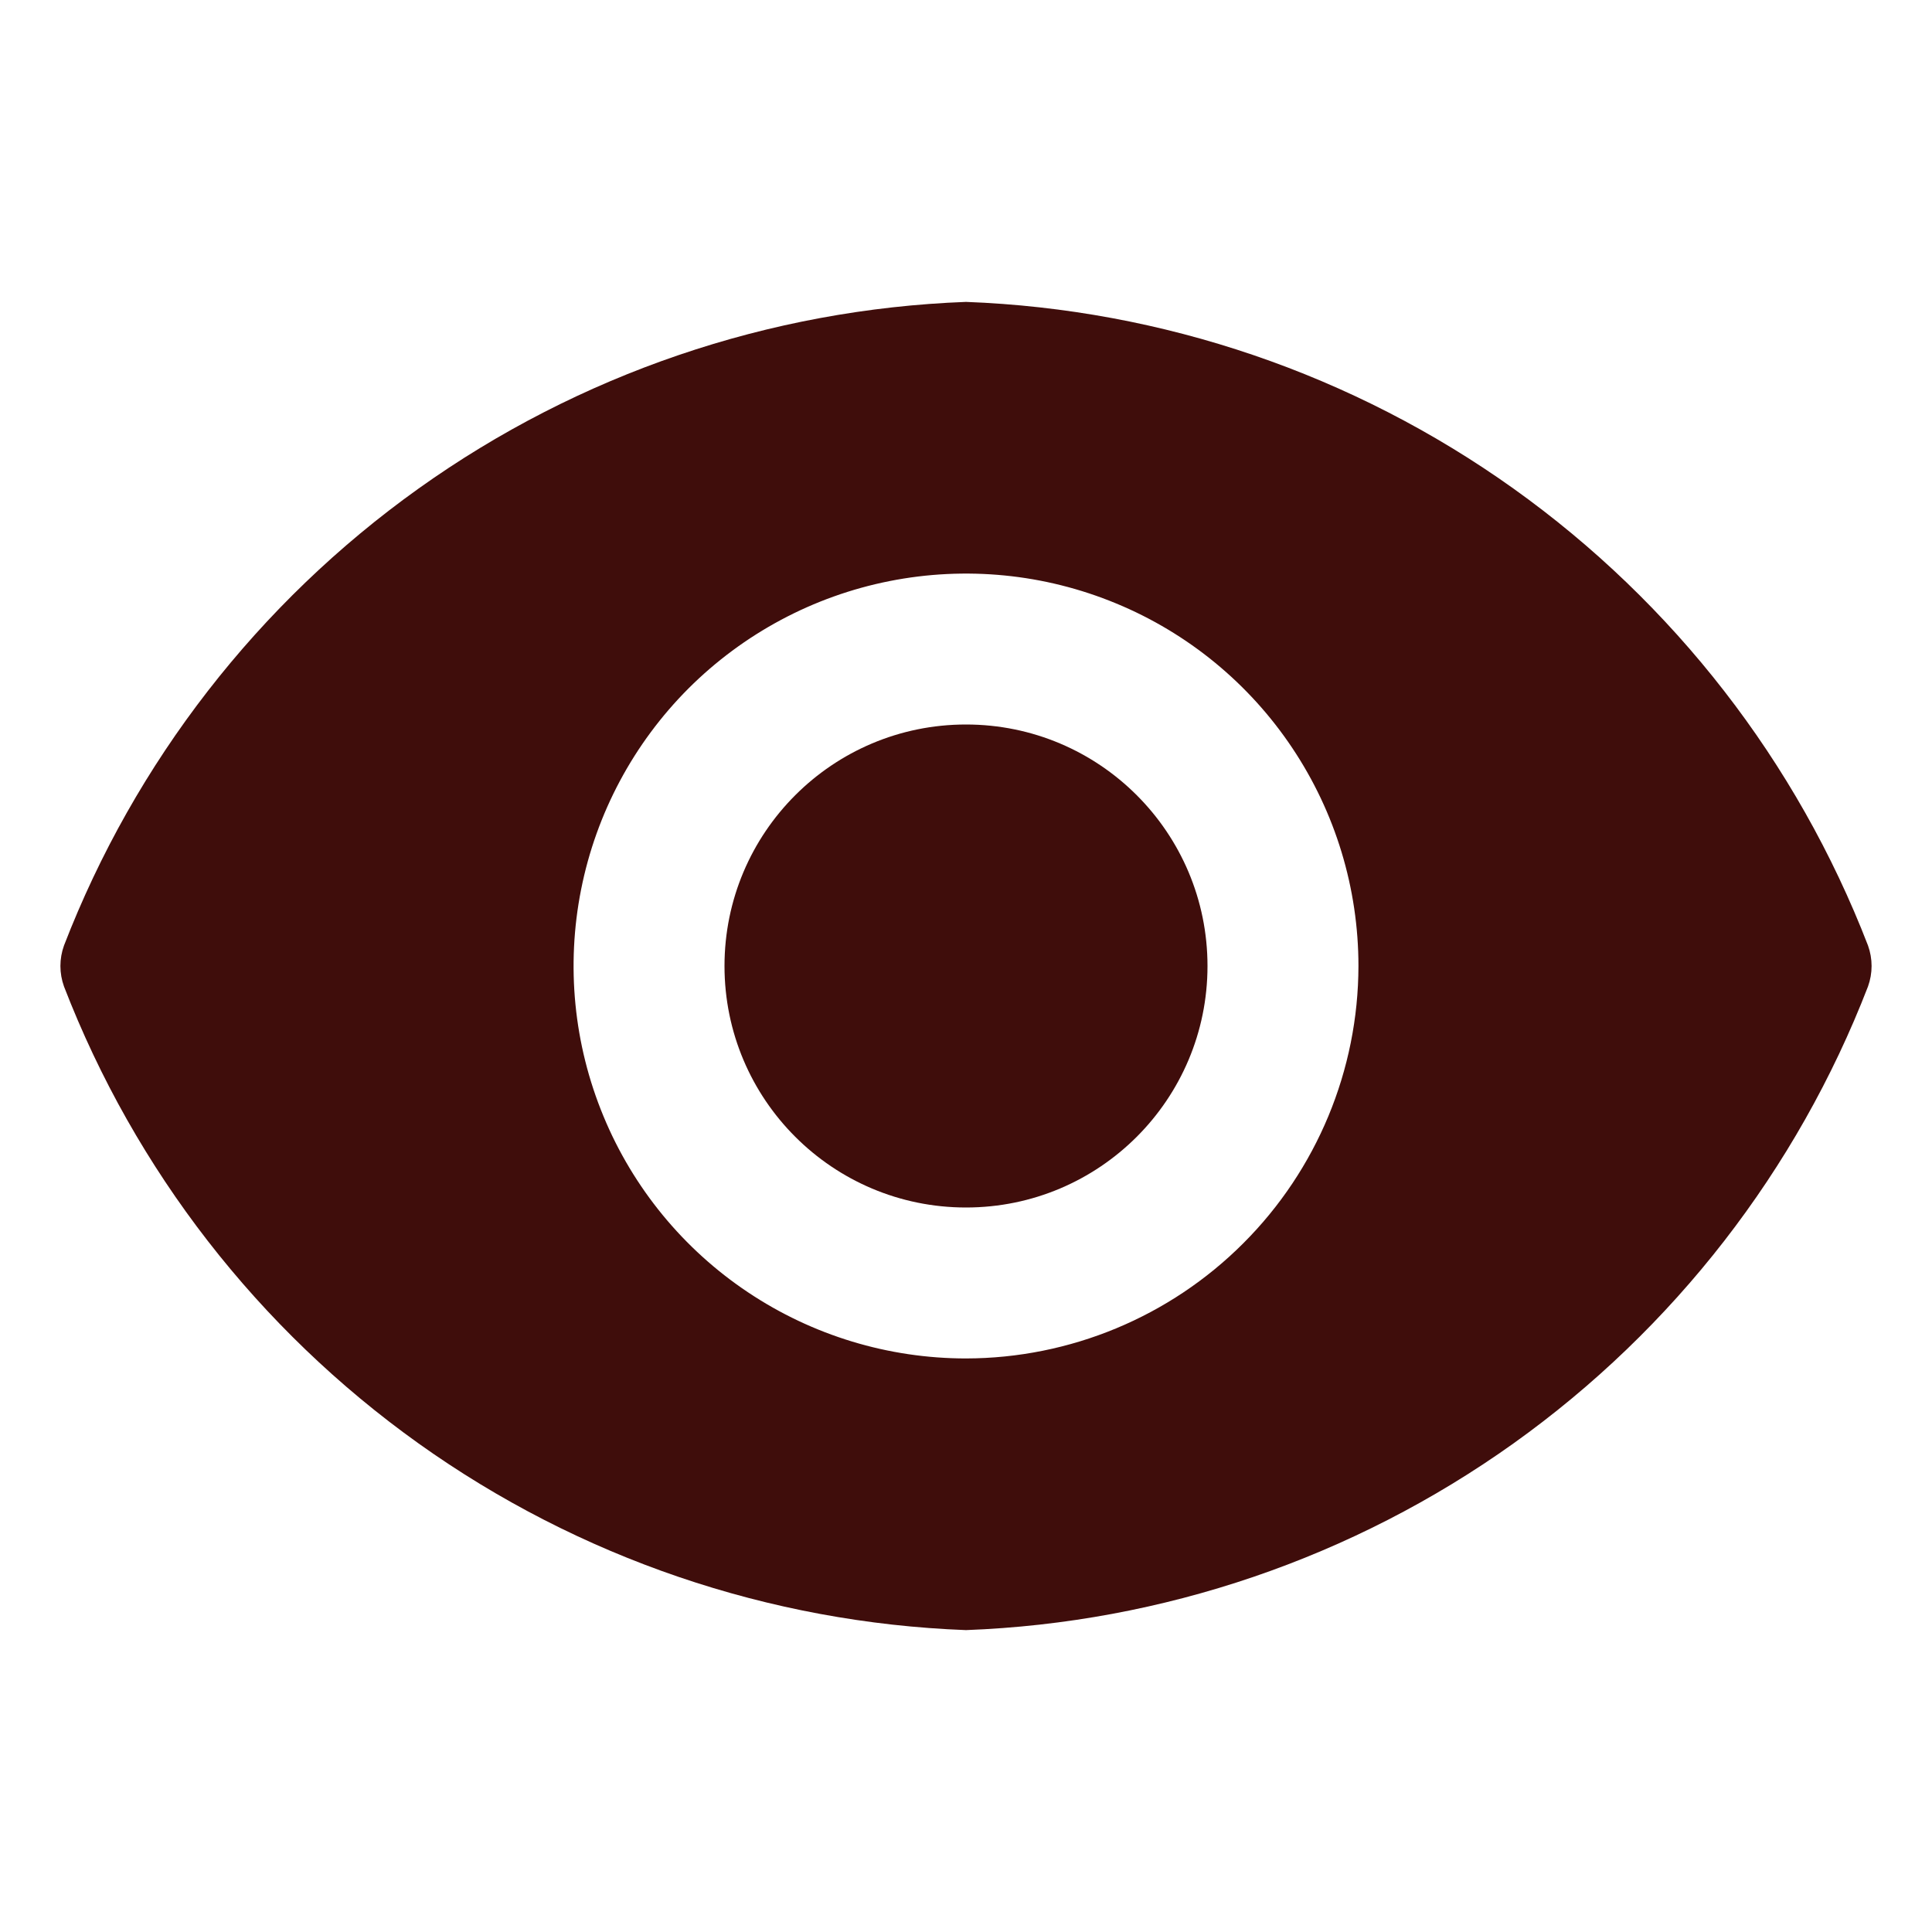 <svg width="23" height="23" viewBox="0 0 23 23" fill="none" xmlns="http://www.w3.org/2000/svg">
<path d="M11.5 14.375C13.088 14.375 14.375 13.088 14.375 11.5C14.375 9.912 13.088 8.625 11.5 8.625C9.912 8.625 8.625 9.912 8.625 11.5C8.625 13.088 9.912 14.375 11.5 14.375Z" fill="#3F0D0B"/>
<path d="M22.238 11.256C21.393 9.069 19.925 7.178 18.017 5.816C16.108 4.454 13.843 3.682 11.5 3.594C9.157 3.682 6.892 4.454 4.983 5.816C3.075 7.178 1.607 9.069 0.762 11.256C0.705 11.414 0.705 11.586 0.762 11.744C1.607 13.931 3.075 15.822 4.983 17.184C6.892 18.546 9.157 19.318 11.5 19.406C13.843 19.318 16.108 18.546 18.017 17.184C19.925 15.822 21.393 13.931 22.238 11.744C22.295 11.586 22.295 11.414 22.238 11.256ZM11.5 16.172C10.576 16.172 9.673 15.898 8.904 15.384C8.136 14.871 7.537 14.142 7.184 13.288C6.83 12.434 6.738 11.495 6.918 10.589C7.098 9.682 7.543 8.85 8.196 8.196C8.85 7.543 9.682 7.098 10.588 6.918C11.495 6.738 12.434 6.83 13.288 7.184C14.142 7.537 14.871 8.136 15.384 8.904C15.898 9.673 16.172 10.576 16.172 11.5C16.17 12.739 15.677 13.926 14.801 14.801C13.926 15.677 12.738 16.17 11.5 16.172Z" fill="#3F0D0B"/>
</svg>
